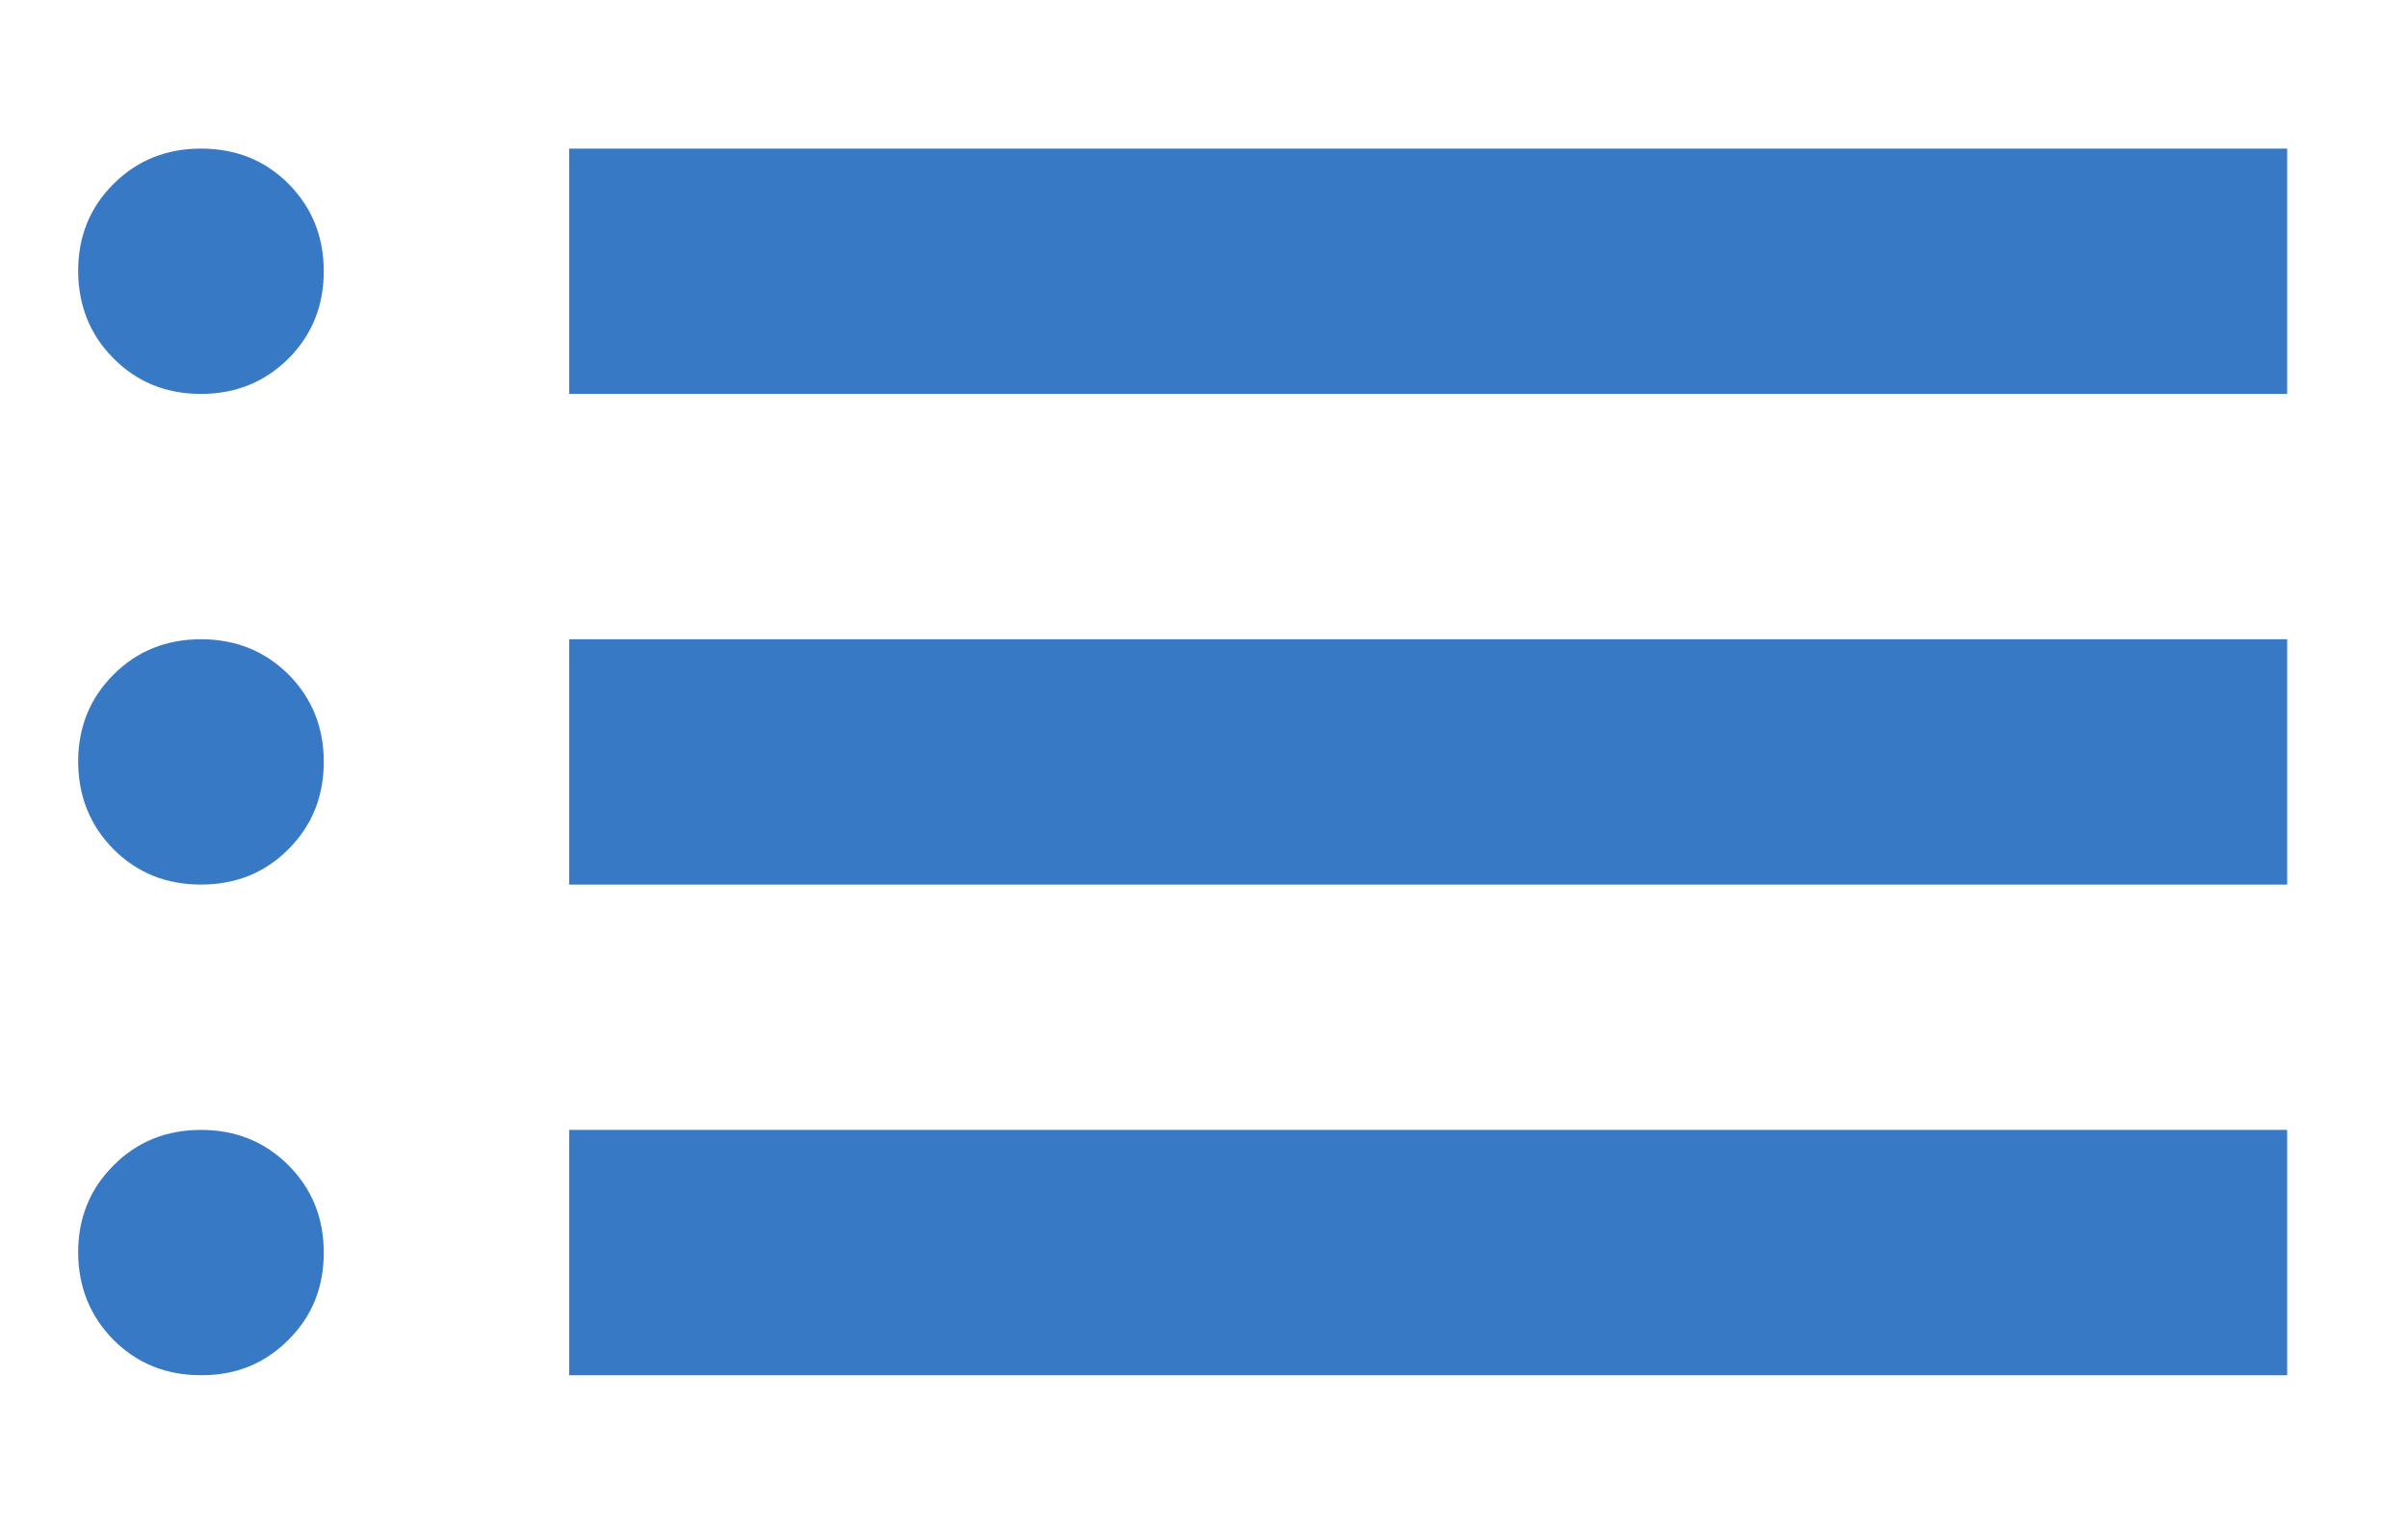 <svg width="11" height="7" viewBox="0 0 11 7" fill="none" xmlns="http://www.w3.org/2000/svg">
<path d="M2.6 1.8V0.679H10.448V1.8H2.6ZM2.6 4.042V2.921H10.448V4.042H2.6ZM2.6 6.284V5.163H10.448V6.284H2.6ZM0.918 1.8C0.759 1.8 0.626 1.746 0.519 1.638C0.412 1.531 0.358 1.398 0.357 1.239C0.357 1.08 0.411 0.947 0.519 0.84C0.626 0.733 0.76 0.679 0.918 0.679C1.077 0.679 1.21 0.732 1.318 0.84C1.425 0.948 1.479 1.081 1.479 1.239C1.479 1.398 1.425 1.531 1.317 1.639C1.209 1.746 1.076 1.8 0.918 1.8ZM0.918 4.042C0.759 4.042 0.626 3.988 0.519 3.881C0.412 3.773 0.358 3.64 0.357 3.481C0.357 3.323 0.411 3.19 0.519 3.082C0.626 2.975 0.76 2.921 0.918 2.921C1.077 2.921 1.21 2.975 1.318 3.082C1.425 3.19 1.479 3.323 1.479 3.481C1.479 3.64 1.425 3.773 1.317 3.881C1.209 3.989 1.076 4.042 0.918 4.042ZM0.918 6.284C0.759 6.284 0.626 6.23 0.519 6.123C0.412 6.015 0.358 5.882 0.357 5.724C0.357 5.565 0.411 5.432 0.519 5.325C0.626 5.217 0.76 5.163 0.918 5.163C1.077 5.163 1.21 5.217 1.318 5.325C1.425 5.432 1.479 5.565 1.479 5.724C1.479 5.883 1.425 6.016 1.317 6.123C1.209 6.231 1.076 6.285 0.918 6.284Z" fill="#3879C5"/>
</svg>
